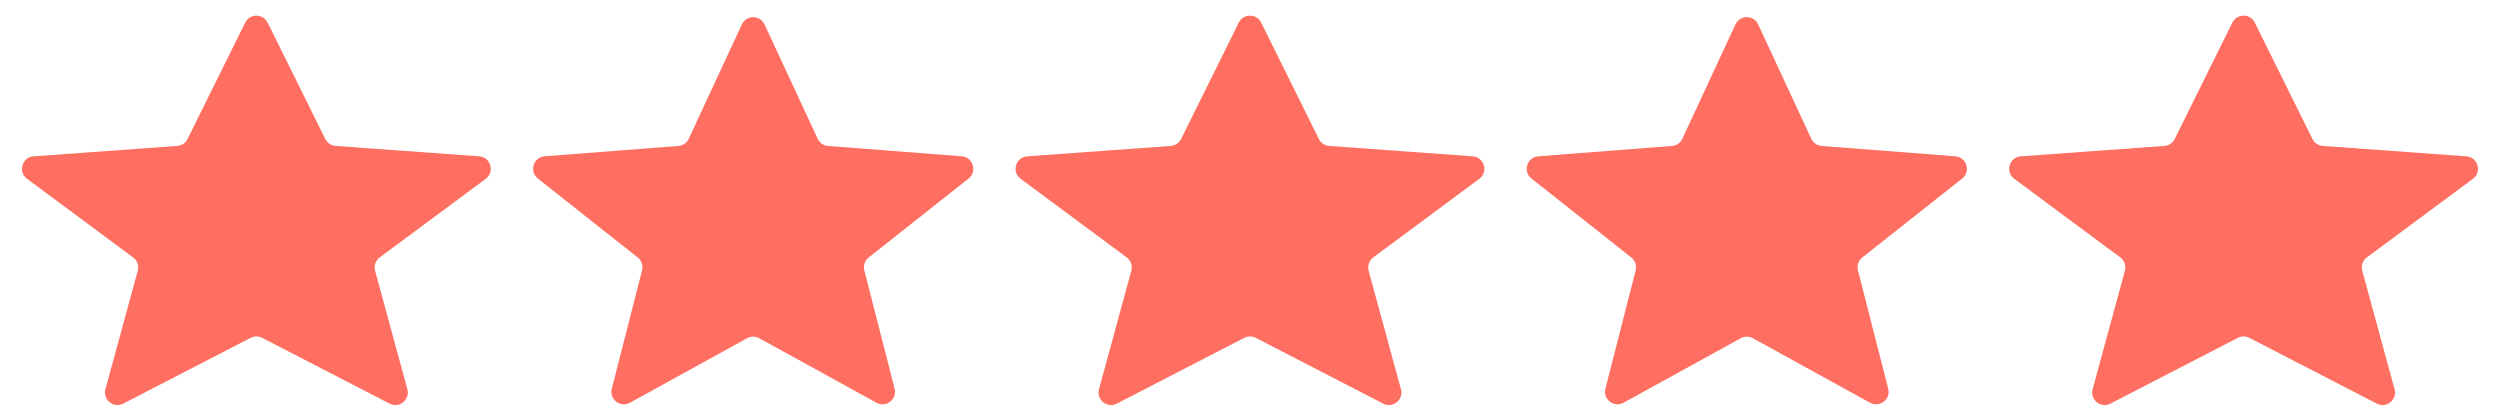 <svg width="60" height="10" viewBox="0 0 60 10" fill="none" xmlns="http://www.w3.org/2000/svg">
<path d="M6.016 8.108C6.103 8.063 6.205 8.063 6.291 8.108L9.35 9.687C9.582 9.807 9.846 9.593 9.777 9.341L9.002 6.498C8.969 6.379 9.013 6.252 9.113 6.178L11.658 4.292C11.881 4.127 11.778 3.772 11.501 3.752L8.054 3.502C7.948 3.494 7.854 3.431 7.807 3.336L6.423 0.542C6.312 0.32 5.995 0.32 5.885 0.542L4.501 3.336C4.454 3.431 4.36 3.494 4.254 3.502L0.807 3.752C0.529 3.772 0.427 4.127 0.65 4.292L3.195 6.178C3.295 6.252 3.339 6.379 3.306 6.498L2.53 9.341C2.462 9.593 2.725 9.807 2.957 9.687L6.016 8.108Z" fill="#FF6F61"/>
<path d="M17.932 8.117C18.022 8.067 18.131 8.067 18.221 8.117L21.035 9.666C21.265 9.792 21.536 9.583 21.471 9.329L20.744 6.489C20.715 6.374 20.756 6.253 20.849 6.179L23.245 4.286C23.459 4.117 23.354 3.772 23.082 3.751L19.873 3.503C19.765 3.495 19.67 3.429 19.624 3.33L18.349 0.586C18.241 0.354 17.912 0.354 17.805 0.586L16.53 3.33C16.484 3.429 16.389 3.495 16.281 3.503L13.072 3.751C12.8 3.772 12.695 4.117 12.909 4.286L15.305 6.179C15.398 6.253 15.439 6.374 15.409 6.489L14.683 9.329C14.618 9.583 14.888 9.792 15.118 9.666L17.932 8.117Z" fill="#FF6F61"/>
<path d="M29.862 8.108C29.948 8.063 30.051 8.063 30.137 8.108L33.196 9.687C33.428 9.807 33.692 9.593 33.623 9.341L32.847 6.498C32.815 6.379 32.859 6.252 32.958 6.178L35.503 4.292C35.727 4.127 35.624 3.772 35.346 3.752L31.9 3.502C31.794 3.494 31.7 3.431 31.653 3.336L30.268 0.542C30.158 0.32 29.841 0.32 29.731 0.542L28.346 3.336C28.299 3.431 28.205 3.494 28.099 3.502L24.653 3.752C24.375 3.772 24.272 4.127 24.496 4.292L27.041 6.178C27.14 6.252 27.184 6.379 27.152 6.498L26.376 9.341C26.307 9.593 26.571 9.807 26.803 9.687L29.862 8.108Z" fill="#FF6F61"/>
<path d="M41.779 8.117C41.869 8.067 41.978 8.067 42.068 8.117L44.882 9.666C45.112 9.792 45.382 9.583 45.317 9.329L44.591 6.489C44.562 6.374 44.603 6.253 44.696 6.179L47.091 4.286C47.306 4.117 47.201 3.772 46.928 3.751L43.72 3.503C43.612 3.495 43.516 3.429 43.471 3.33L42.196 0.586C42.088 0.354 41.759 0.354 41.651 0.586L40.376 3.33C40.331 3.429 40.236 3.495 40.127 3.503L36.919 3.751C36.646 3.772 36.541 4.117 36.756 4.286L39.151 6.179C39.244 6.253 39.285 6.374 39.256 6.489L38.53 9.329C38.465 9.583 38.735 9.792 38.965 9.666L41.779 8.117Z" fill="#FF6F61"/>
<path d="M53.709 8.108C53.795 8.063 53.898 8.063 53.984 8.108L57.043 9.687C57.275 9.807 57.538 9.593 57.47 9.341L56.694 6.498C56.661 6.379 56.706 6.252 56.805 6.178L59.35 4.292C59.574 4.127 59.471 3.772 59.193 3.752L55.746 3.502C55.641 3.494 55.547 3.431 55.499 3.336L54.115 0.542C54.005 0.32 53.688 0.32 53.577 0.542L52.193 3.336C52.146 3.431 52.052 3.494 51.946 3.502L48.499 3.752C48.222 3.772 48.119 4.127 48.343 4.292L50.888 6.178C50.987 6.252 51.031 6.379 50.998 6.498L50.223 9.341C50.154 9.593 50.418 9.807 50.65 9.687L53.709 8.108Z" fill="#FF6F61"/>
</svg>

